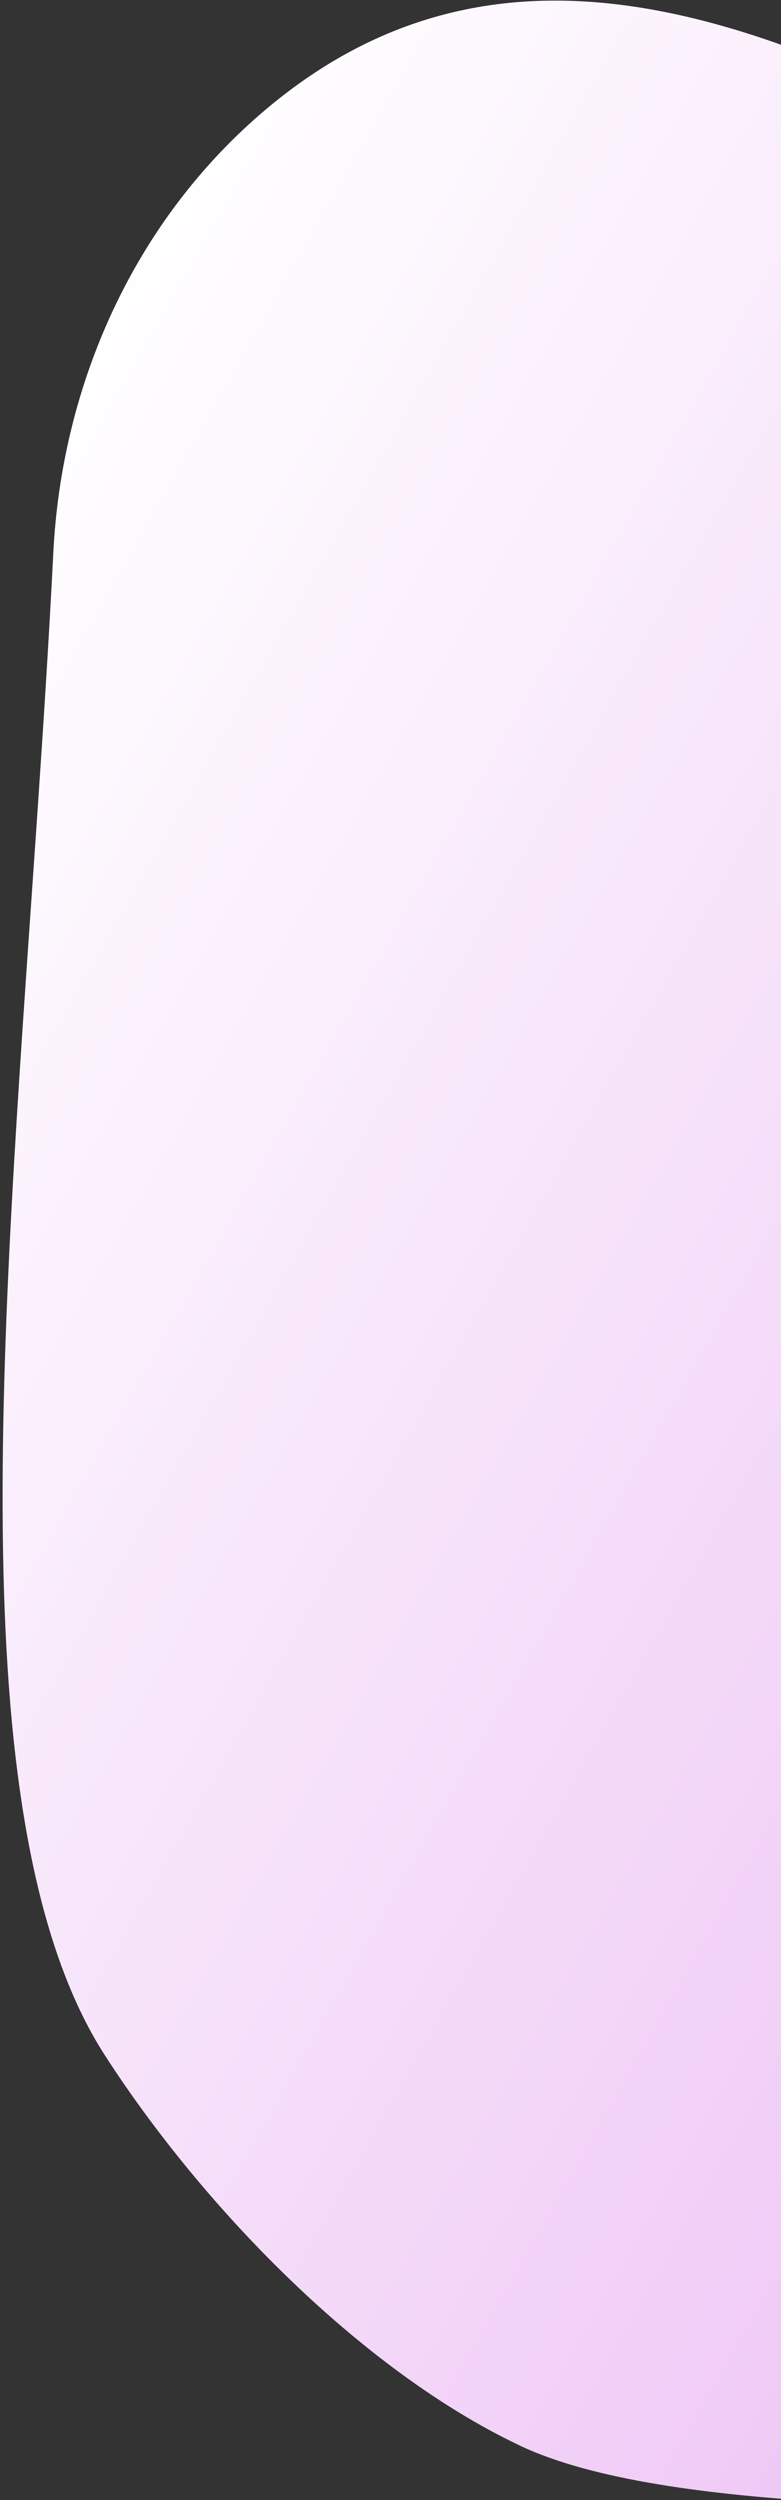<?xml version="1.0" encoding="UTF-8"?><svg version="1.1" width="150px" height="480px" viewBox="0 0 150.0 480.0" xmlns="http://www.w3.org/2000/svg" xmlns:xlink="http://www.w3.org/1999/xlink"><rect x="0" y="0" width="150.0" height="480.0" fill="#333333" stroke="none"/><defs><clipPath id="i0"><path d="M1440,0 L1440,3957 L0,3957 L0,0 L1440,0 Z"></path></clipPath><clipPath id="i1"><path d="M591.33,72.963 C608.388,102.662 617.78,135.667 626.491,168.963 L627.281,171.99 L628.068,175.019 L628.854,178.048 C628.985,178.553 629.116,179.058 629.247,179.563 L630.033,182.592 L631.216,187.135 C634.114,198.235 637.076,209.307 640.363,220.239 C648.901,248.659 659.718,276.346 670.736,303.955 L672.682,308.826 C688.584,348.606 704.652,388.303 714.668,429.883 C732.051,502.001 727.844,585.528 678.022,640.502 C638.79,683.773 577.131,701.762 518.809,698.659 C460.488,695.539 404.773,673.65 352.506,647.569 C351.67,647.152 350.834,646.734 349.998,646.314 L347.487,645.052 C347.069,644.842 346.65,644.631 346.231,644.419 L343.718,643.15 C340.365,641.454 337.007,639.748 333.641,638.046 L331.114,636.77 C296.15,619.137 260.314,602.259 221.553,601.343 C190.529,600.608 127.459,602.371 99.409,589.081 C68.552,574.46 38.149,542.827 19.649,514.128 C-8.199,470.929 -0.258,376.337 6.361,280.287 L6.831,273.424 C7.92,257.409 8.948,241.386 9.743,225.587 C11.311,194.368 24.293,164.342 47.393,143.286 C97.806,97.377 154.712,128.035 204.069,153.254 C243.222,173.258 292.694,189.913 328.836,164.871 C348.619,151.168 358.676,128.675 367.99,105.932 L368.733,104.112 C368.857,103.809 368.981,103.506 369.104,103.202 L369.845,101.383 C370.092,100.776 370.338,100.17 370.585,99.564 L371.326,97.749 C373.302,92.91 375.293,88.107 377.387,83.422 C394.243,45.725 423.86,10.125 464.309,1.8 C515.127,-8.661 565.474,27.967 591.33,72.963 Z"></path></clipPath><linearGradient id="i2" x1="134.693px" y1="-32.945px" x2="790.017px" y2="339.075px" gradientUnits="userSpaceOnUse"><stop stop-color="#FFFFFF" offset="0%"></stop><stop stop-color="#DB83EA" offset="100%"></stop></linearGradient></defs><g transform="translate(-1290.0 -1005.0)"><g clip-path="url(#i0)"><g transform="translate(1290.5 885.5)"><g clip-path="url(#i1)"><polygon points="0,2.08721929e-14 149.5,2.08721929e-14 149.5,699 0,699 0,2.08721929e-14" stroke="none" fill="url(#i2)"></polygon></g></g></g></g></svg>